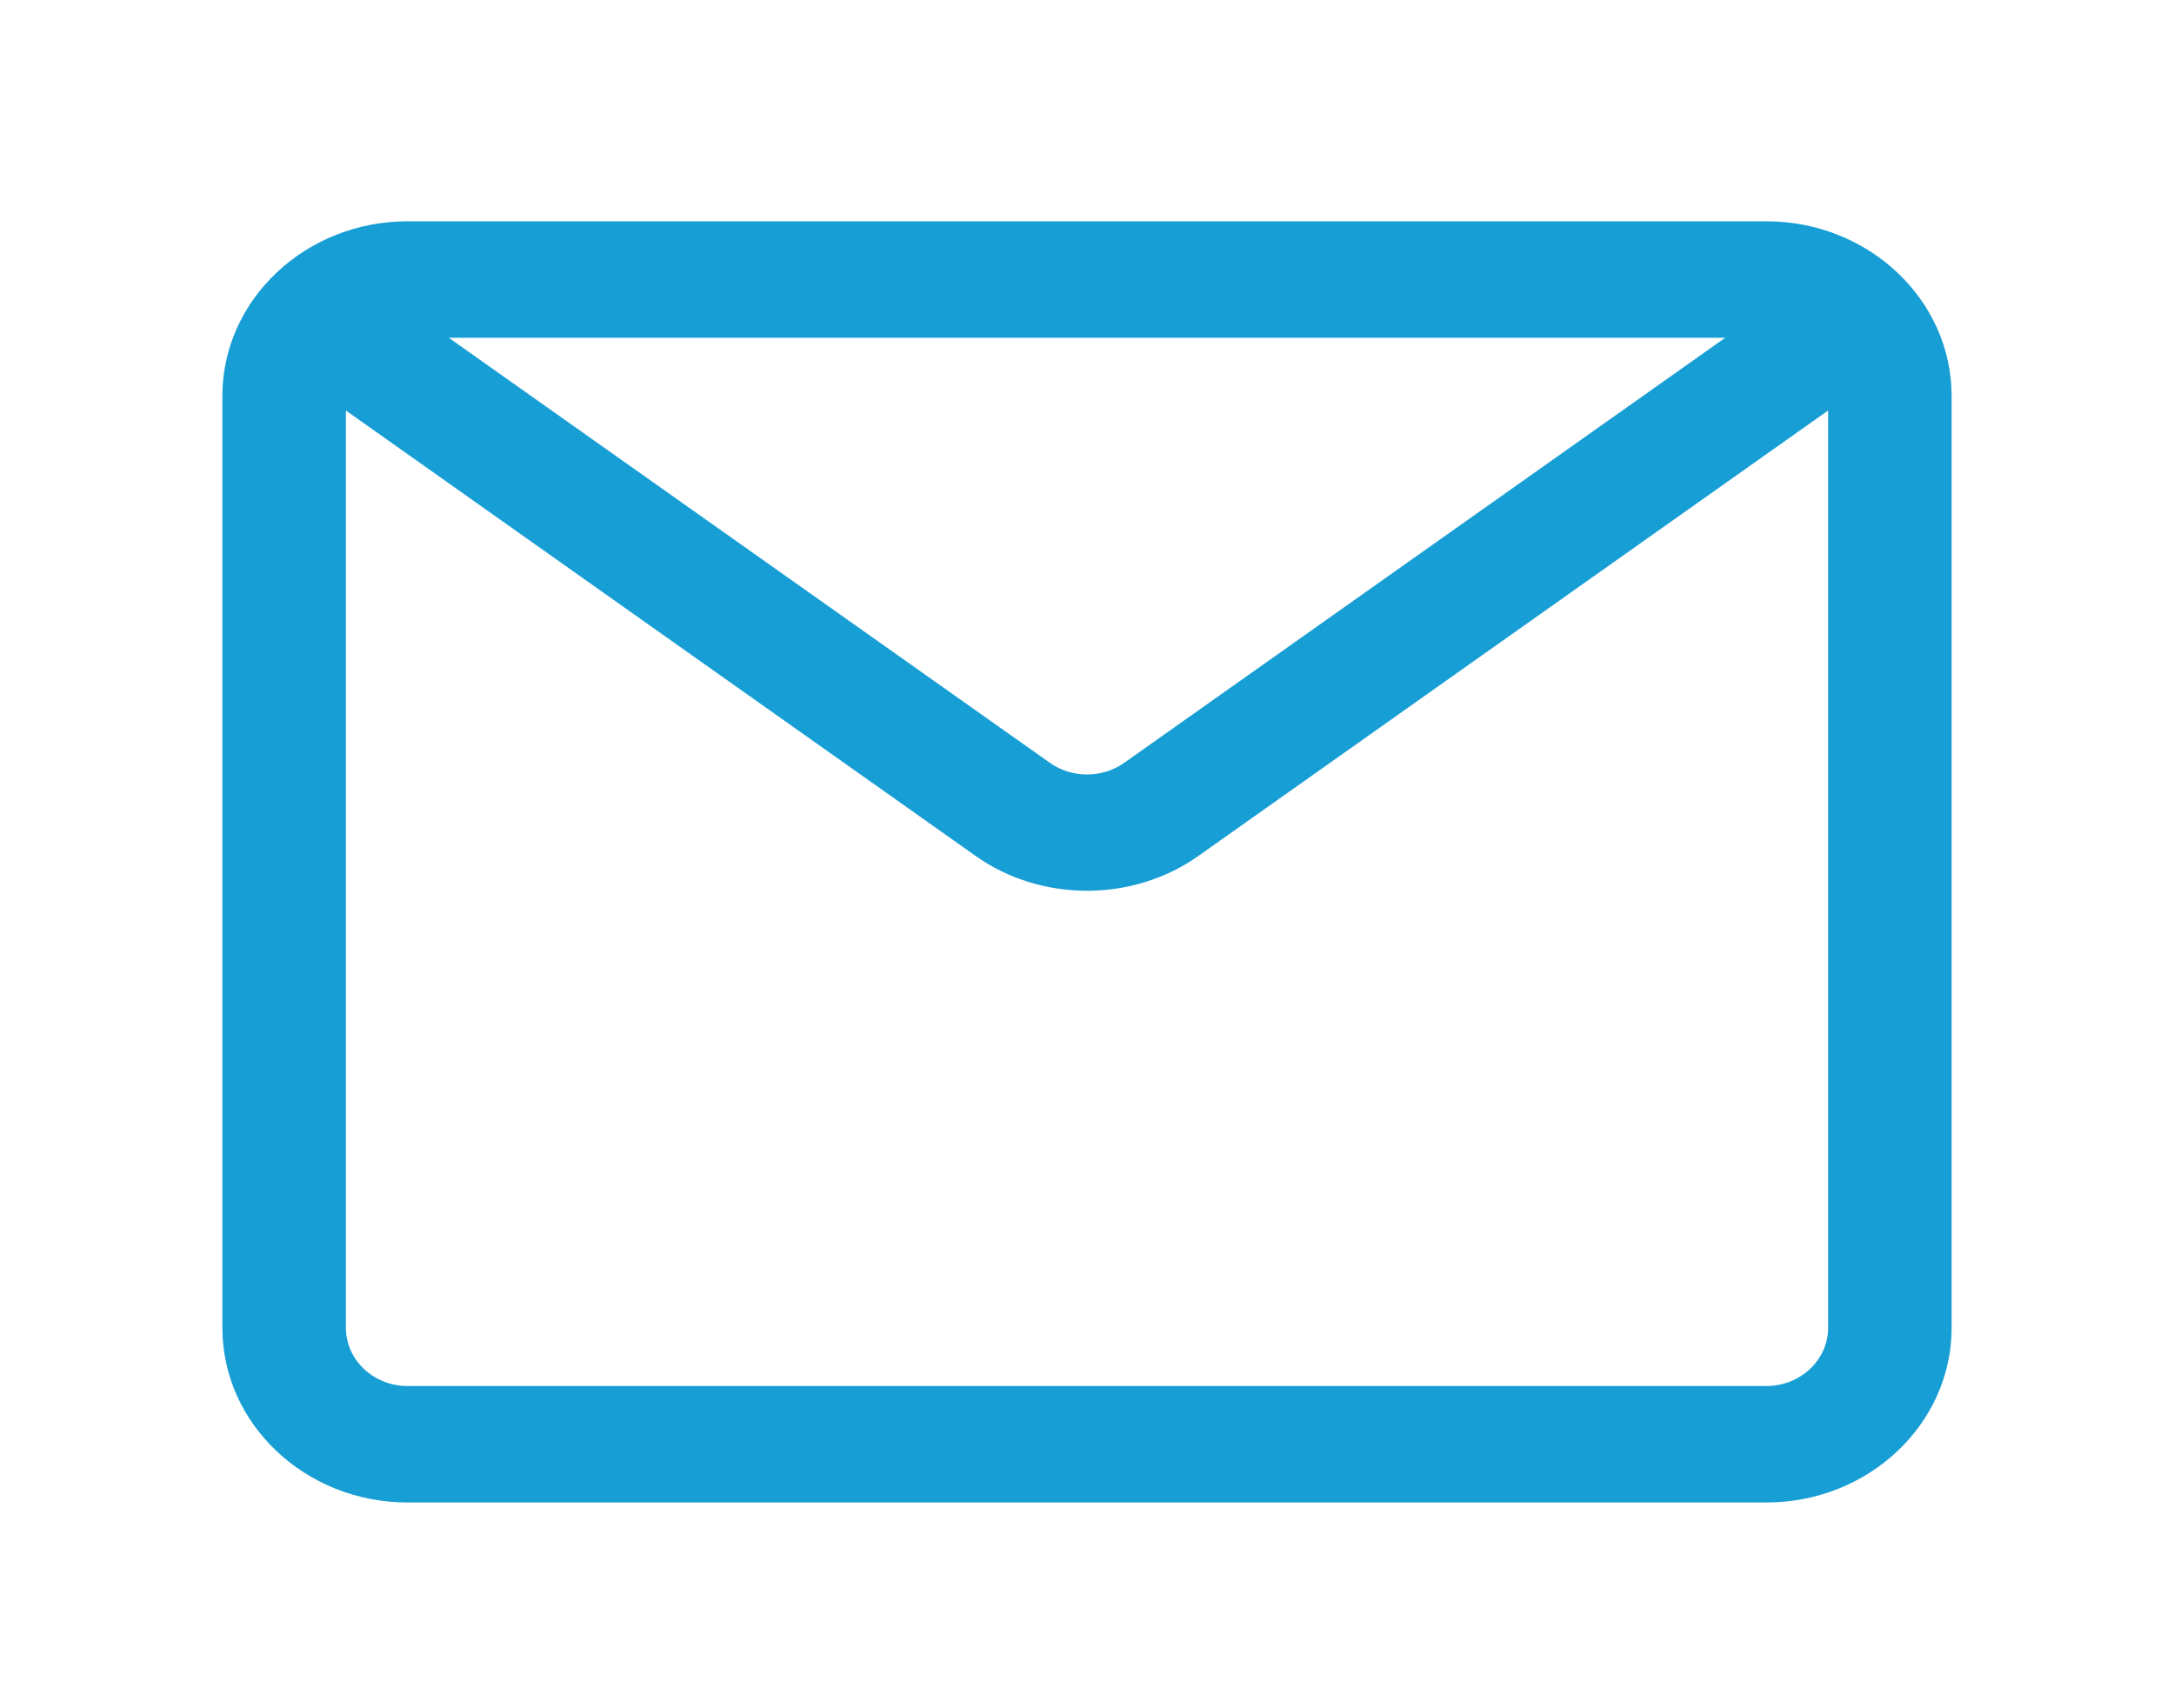 <svg width="28" height="22" viewBox="0 0 28 22" fill="none" xmlns="http://www.w3.org/2000/svg">
<path d="M22.75 2.85H5.25C3.934 2.85 2.864 3.86 2.864 5.1V17.1C2.864 18.34 3.934 19.35 5.25 19.35H22.75C24.066 19.35 25.136 18.34 25.136 17.1V5.1C25.136 3.86 24.066 2.85 22.75 2.85ZM22.22 4.35L14.478 9.825C14.197 10.024 13.804 10.024 13.523 9.825L5.78 4.35H22.22ZM22.75 17.85H5.25C4.81 17.85 4.455 17.514 4.455 17.1V5.287L12.568 11.025C12.989 11.323 13.495 11.472 14 11.472C14.505 11.472 15.011 11.323 15.432 11.025L23.545 5.287V17.1C23.545 17.514 23.189 17.85 22.75 17.85Z" fill="#179ED5"/>
</svg>
